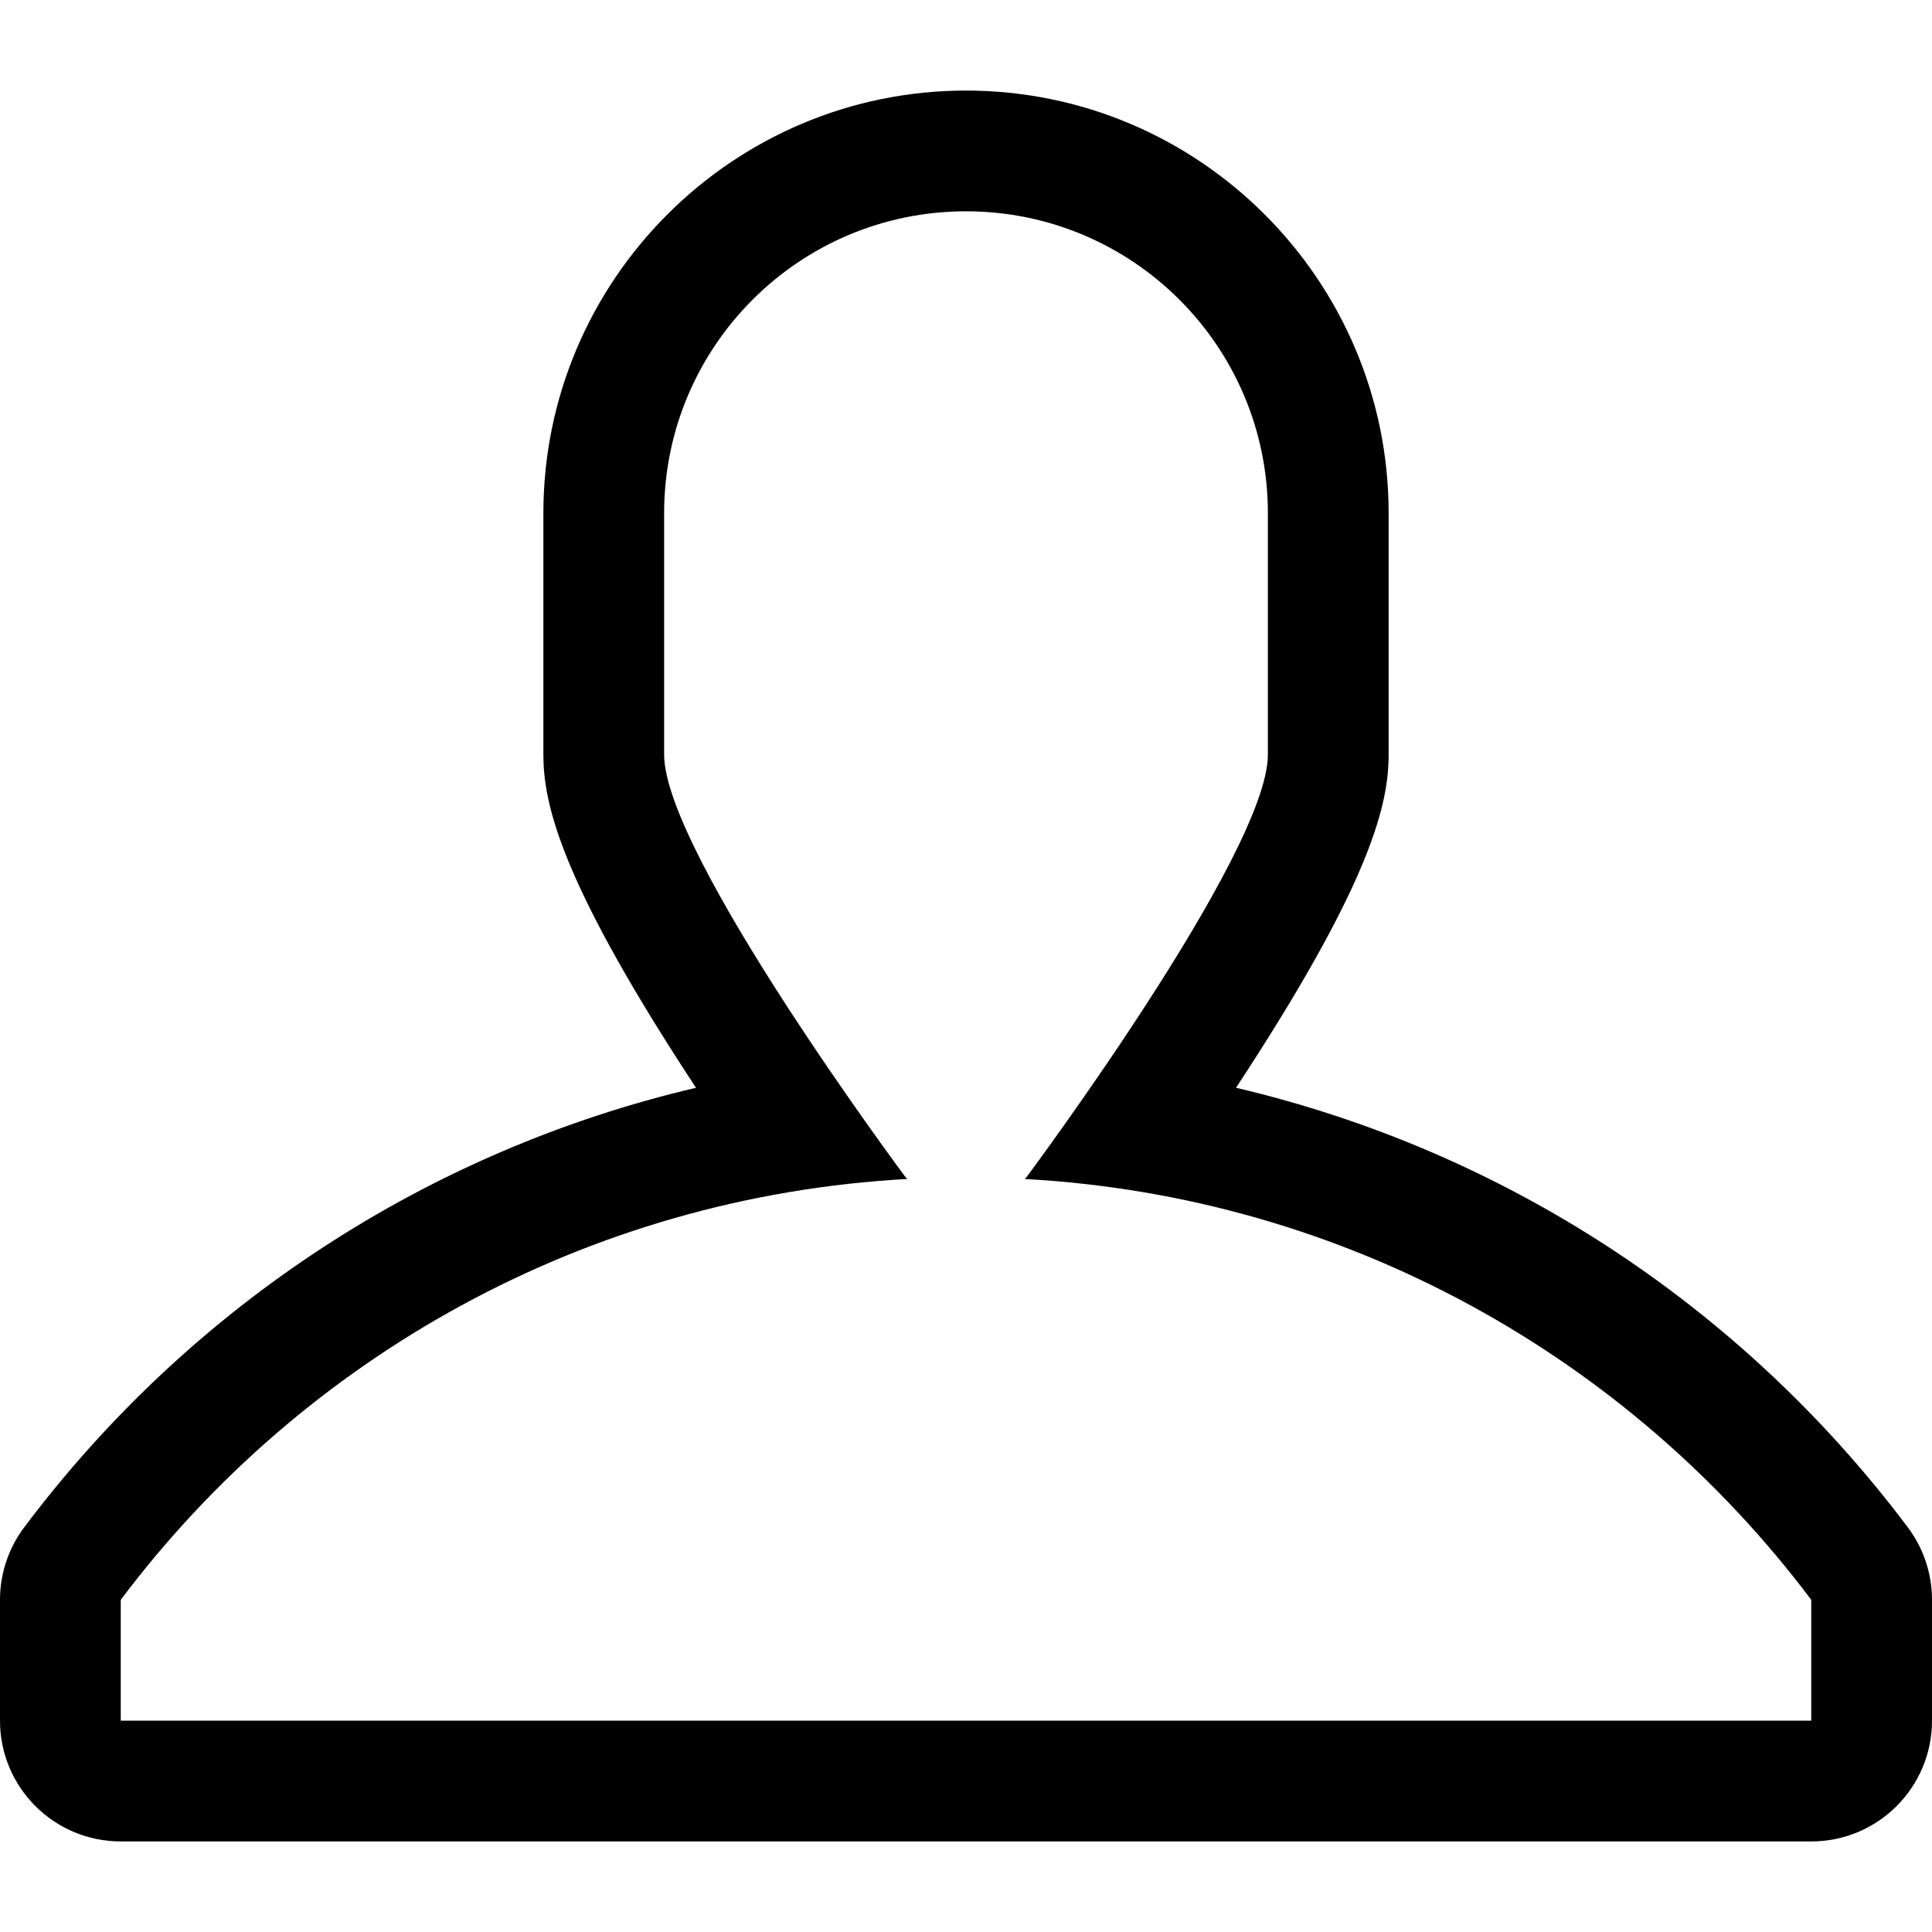 <svg xmlns="http://www.w3.org/2000/svg" xmlns:xlink="http://www.w3.org/1999/xlink" width="256" height="256" version="1.1" viewBox="0 0 256 256"><title>Shape</title><desc>Created with Sketch.</desc><g id="Page-1" fill="none" fill-rule="evenodd" stroke="none" stroke-width="1"><path id="Shape" fill="#000" d="M128.001,28 C150.093,28 168.001,45.908 168.001,68 L168.001,100 C168.001,113.086 136.001,156 136.001,156 L135.779,156.222 C178.382,158.556 215.914,179.929 240.001,211.988 L240.001,228 L16.001,228 L16.001,211.986 C40.088,179.928 77.62,158.555 120.223,156.221 L120.001,156 C120.001,156 88.001,113.086 88.001,100 L88.001,68 C88.001,45.908 105.909,28 128.001,28 L128.001,28 Z M128.001,12 C97.123,12 72.001,37.122 72.001,68 L72.001,100 C72.001,106.381 74.207,116.312 90.567,141.599 C91.121,142.454 91.672,143.3 92.222,144.136 C56.94,152.412 25.419,172.815 3.208,202.375 C1.126,205.146 0,208.52 0,211.986 L0,228 C0,236.836 7.164,244 16,244 L240,244 C248.836,244 256,236.836 256,228 L256,211.987 C256,208.52 254.874,205.148 252.792,202.376 C230.581,172.815 199.06,152.412 163.778,144.135 C164.328,143.299 164.88,142.453 165.433,141.598 C181.795,116.312 184.001,106.381 184.001,100 L184.001,68 C184.001,37.122 158.879,12 128.001,12 L128.001,12 L128.001,12 Z"/></g></svg>

